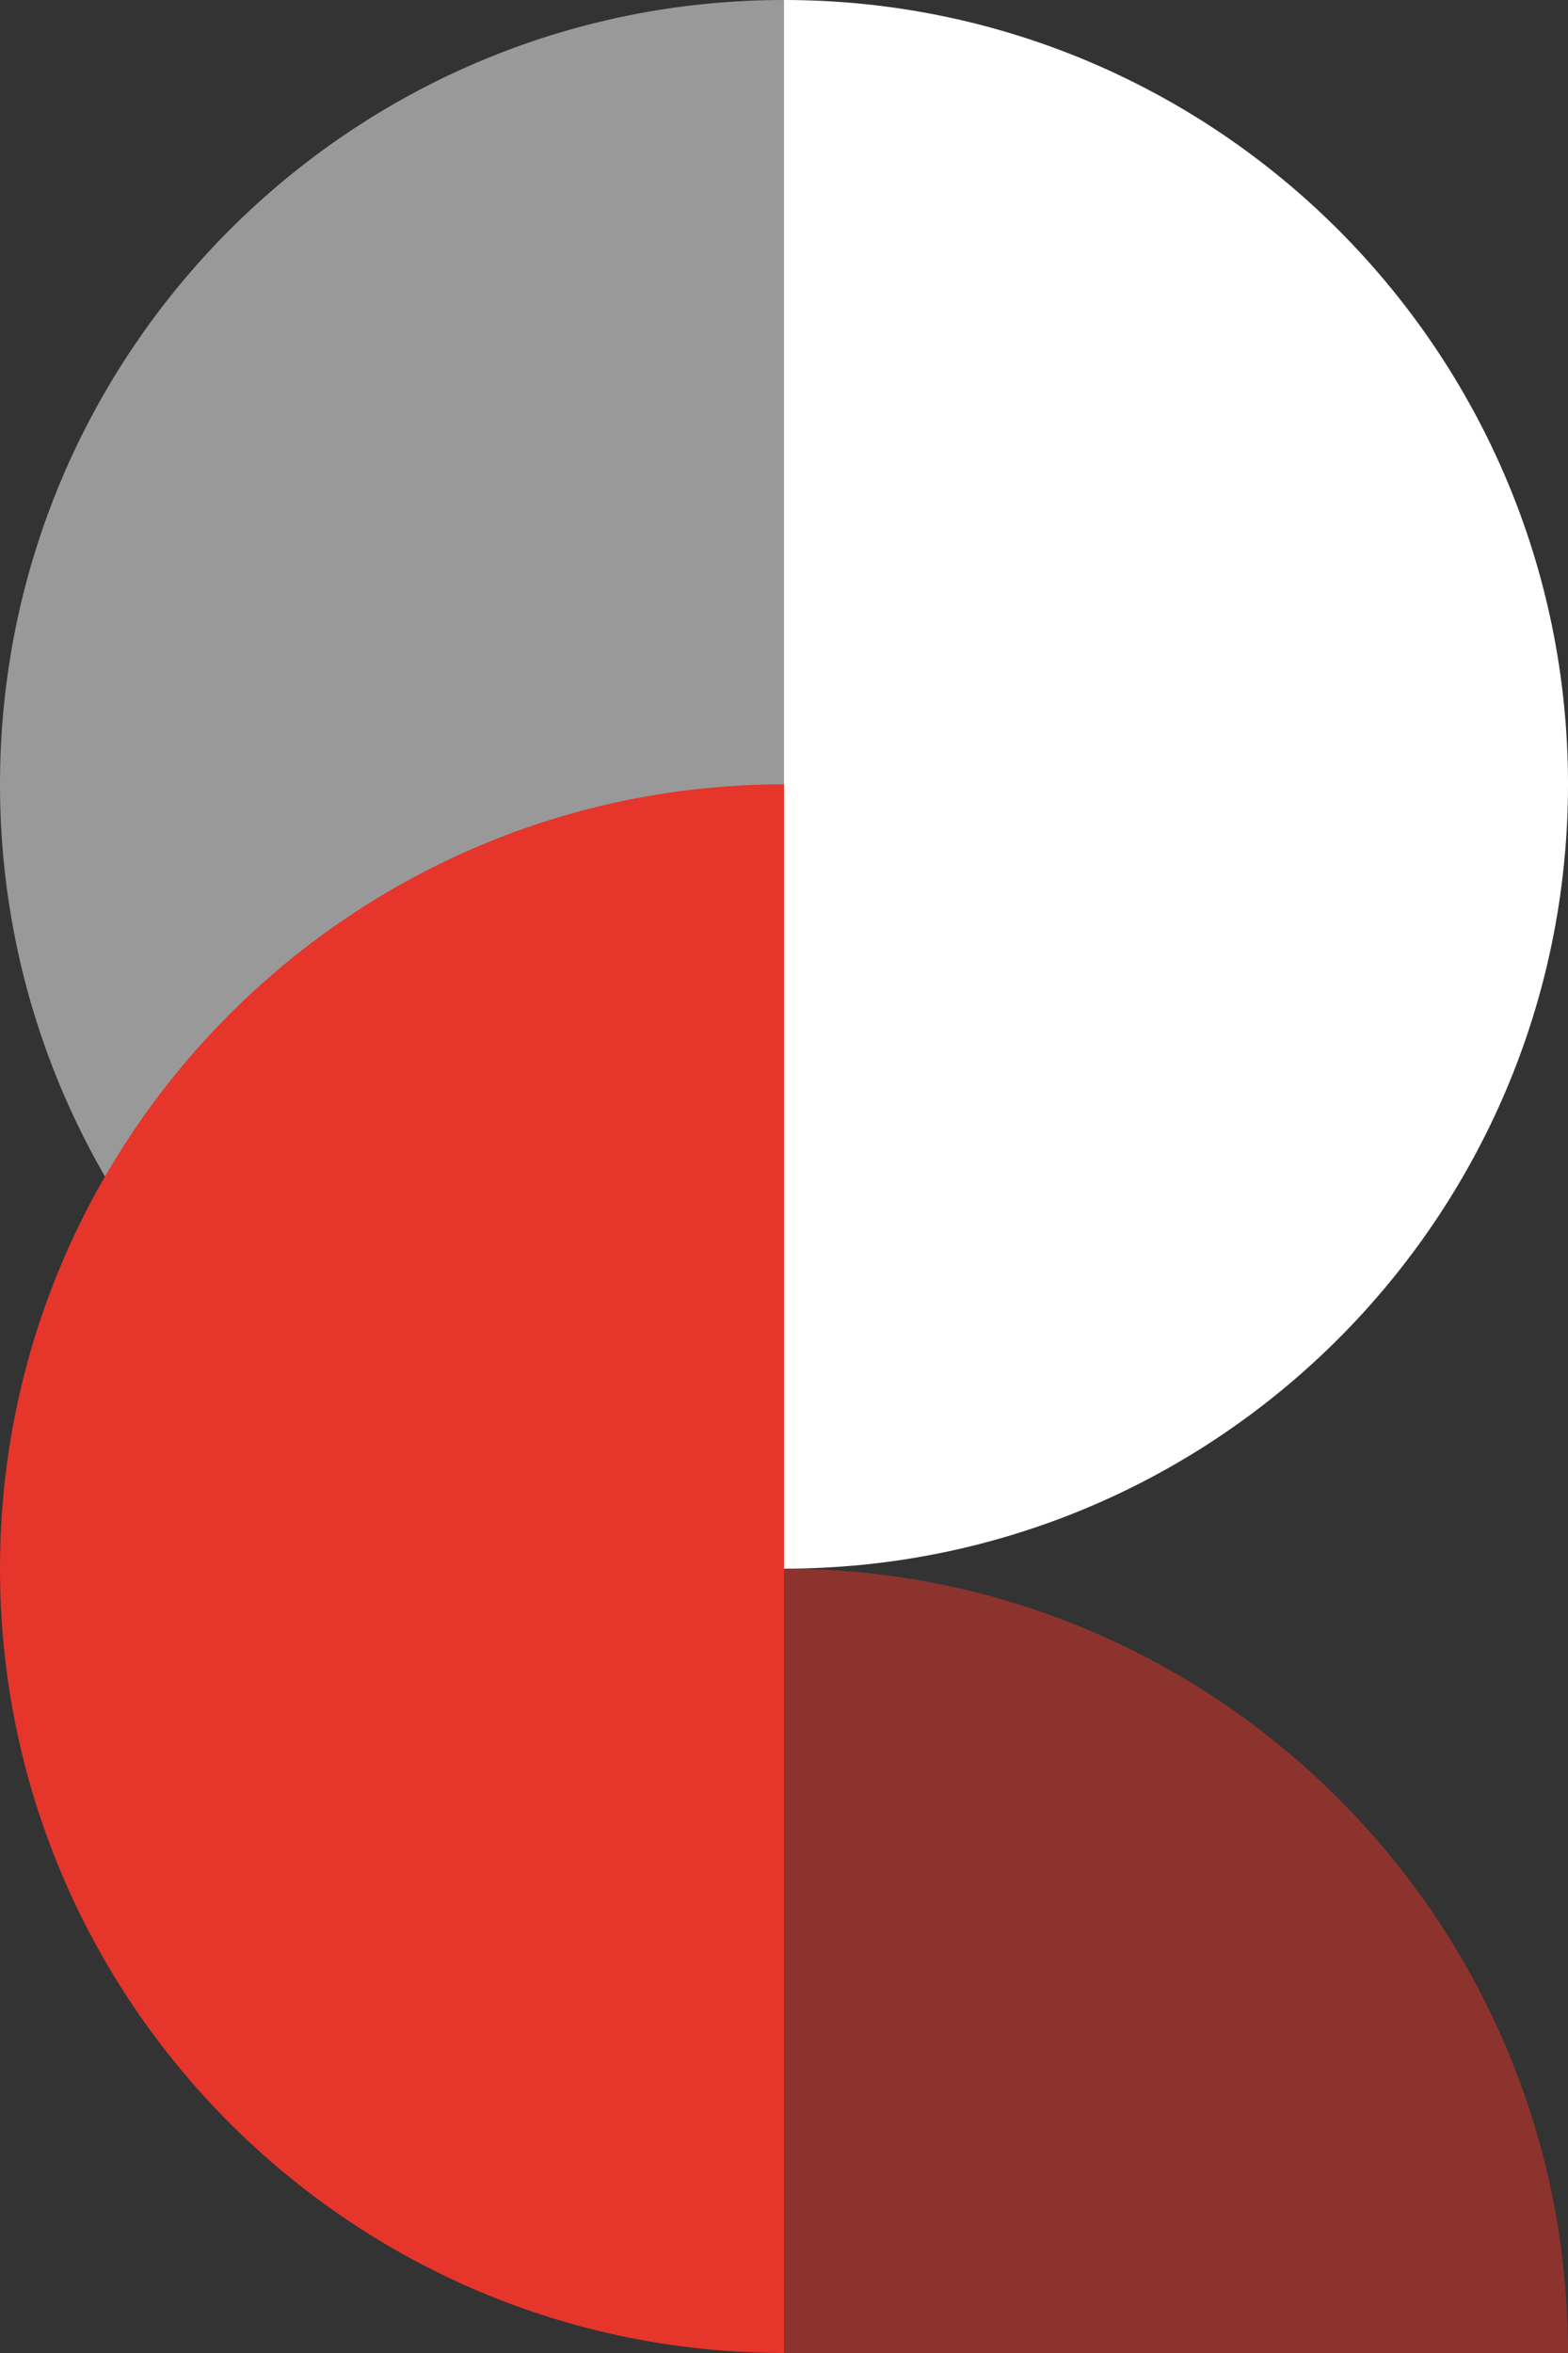 <?xml version="1.0" encoding="UTF-8"?>
<!-- Generator: Adobe Illustrator 24.0.3, SVG Export Plug-In . SVG Version: 6.00 Build 0)  -->
<svg xmlns="http://www.w3.org/2000/svg" xmlns:xlink="http://www.w3.org/1999/xlink" version="1.1" id="Calque_1" x="0px" y="0px" viewBox="0 0 300 450" style="enable-background:new 0 0 300 450;" xml:space="preserve">
<rect x="0" y="0" width="300" height="450" fill="#333333" stroke="none"/>
<style type="text/css">
	.st0{fill:#E6352B;}
	.st1{opacity:0.5;fill:#FFFFFF;}
	.st2{fill:#FFFFFF;}
	.st3{opacity:0.5;fill:#E6352B;}
</style>
<g>
	<path class="st1" d="M0,150c0,82.8,67.2,150,150,150V0C67.2,0,0,67.2,0,150z"></path>
	<path class="st0" d="M0,300c0-82.8,67.2-150,150-150v300C67.2,450,0,382.8,0,300z"></path>
	<path class="st2" d="M300,150c0,82.8-67.2,150-150,150V0C232.8,0,300,67.2,300,150z"></path>
	<path class="st3" d="M150,300c82.8,0,150,67.2,150,150H150V300z"></path>
</g>
</svg>
